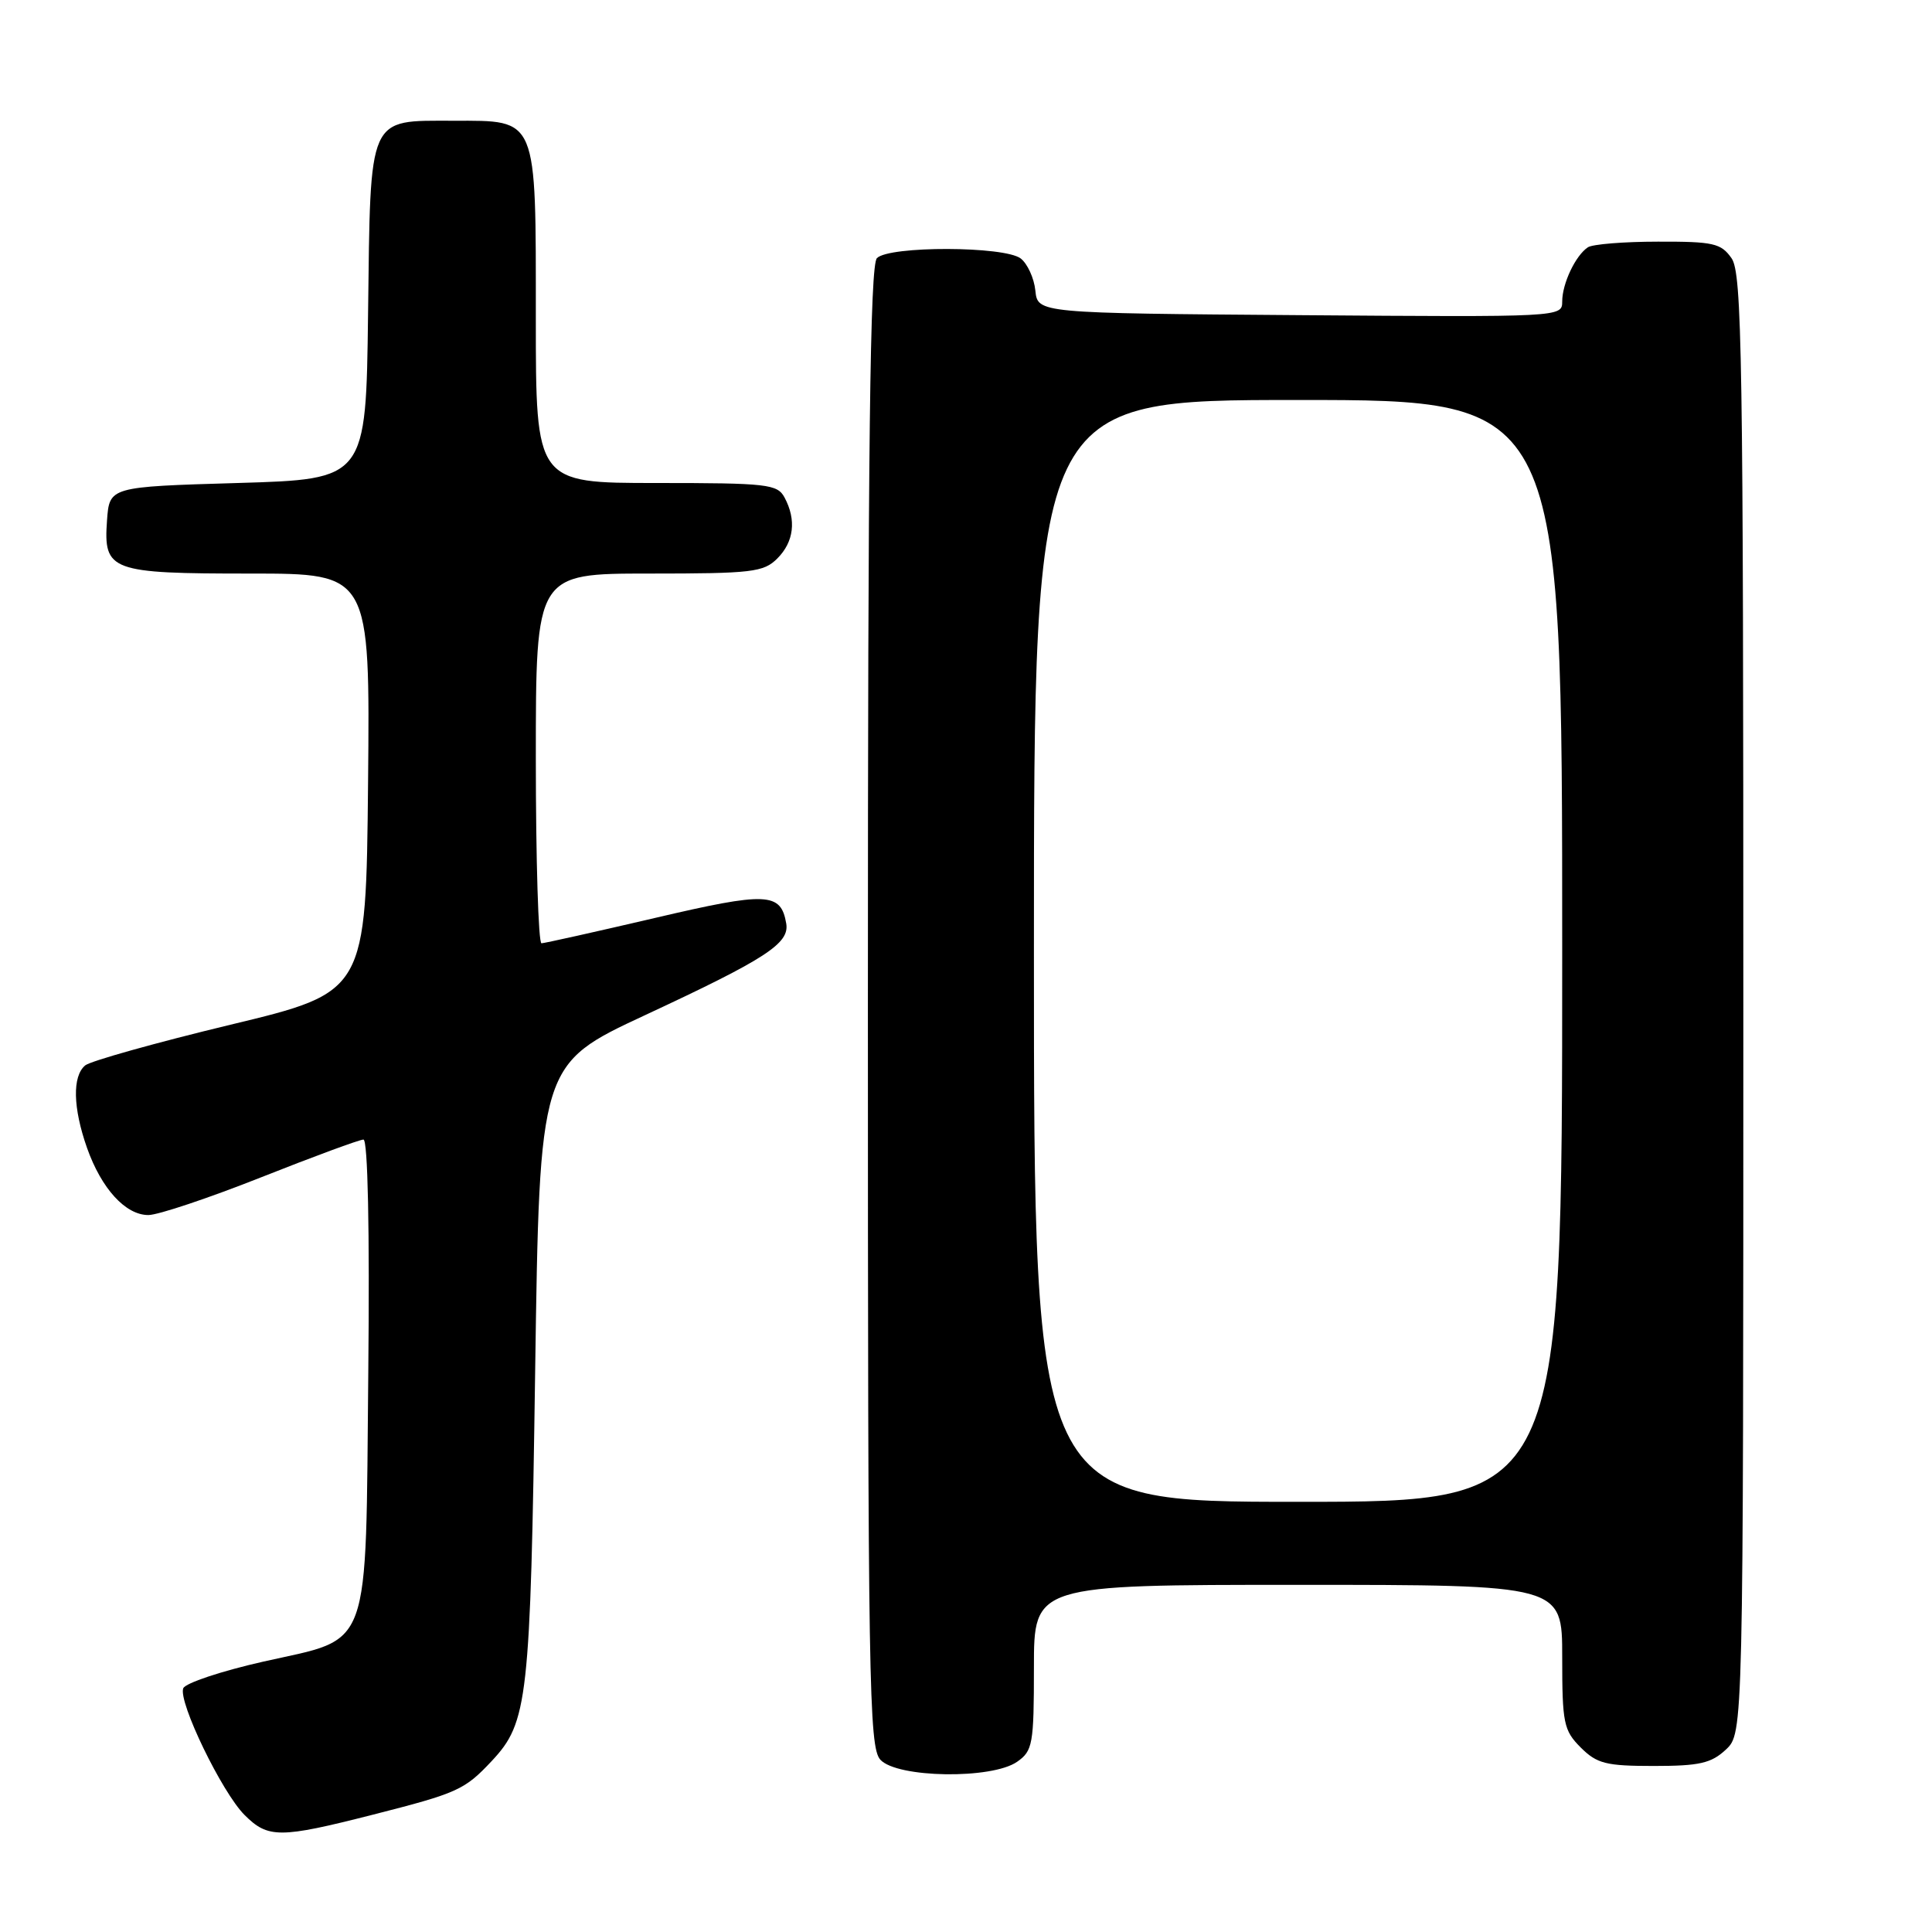 <?xml version="1.0" encoding="UTF-8" standalone="no"?>
<!DOCTYPE svg PUBLIC "-//W3C//DTD SVG 1.1//EN" "http://www.w3.org/Graphics/SVG/1.1/DTD/svg11.dtd" >
<svg xmlns="http://www.w3.org/2000/svg" xmlns:xlink="http://www.w3.org/1999/xlink" version="1.1" viewBox="0 0 256 256">
 <g >
 <path fill="currentColor"
d=" M 49.35 240.47 C 60.65 237.59 61.55 237.19 65.16 233.34 C 69.96 228.21 70.28 225.32 70.91 181.76 C 71.50 141.02 71.50 141.02 85.50 134.50 C 101.50 127.05 104.63 125.01 104.18 122.37 C 103.47 118.23 101.65 118.15 86.76 121.64 C 78.92 123.47 72.16 124.98 71.75 124.99 C 71.34 124.99 71.00 113.97 71.00 100.50 C 71.00 76.00 71.00 76.00 86.00 76.00 C 99.67 76.00 101.18 75.82 103.00 74.00 C 105.20 71.80 105.55 68.90 103.96 65.93 C 103.01 64.15 101.73 64.00 86.96 64.00 C 71.00 64.00 71.00 64.00 71.00 42.22 C 71.00 15.28 71.30 16.00 60.10 16.00 C 48.67 16.00 49.10 15.03 48.77 41.56 C 48.50 63.50 48.50 63.50 31.50 64.00 C 14.50 64.50 14.50 64.50 14.18 68.96 C 13.70 75.67 14.60 76.00 33.21 76.00 C 49.03 76.00 49.03 76.00 48.77 103.73 C 48.50 131.46 48.50 131.46 30.54 135.78 C 20.66 138.16 12.00 140.59 11.29 141.17 C 9.57 142.60 9.66 146.79 11.53 152.10 C 13.44 157.50 16.63 161.00 19.66 161.00 C 20.94 161.00 27.66 158.75 34.60 156.00 C 41.54 153.25 47.64 151.00 48.16 151.00 C 48.74 151.00 48.99 162.95 48.80 181.80 C 48.43 219.48 49.37 216.91 34.90 220.17 C 29.32 221.43 24.55 223.02 24.28 223.71 C 23.60 225.50 29.40 237.49 32.40 240.49 C 35.51 243.60 37.06 243.60 49.35 240.47 Z  M 134.78 233.44 C 136.84 232.00 137.00 231.12 137.00 220.94 C 137.00 210.00 137.00 210.00 172.00 210.00 C 207.00 210.00 207.00 210.00 207.00 219.55 C 207.00 228.35 207.19 229.28 209.45 231.55 C 211.61 233.70 212.80 234.00 219.14 234.00 C 225.19 234.00 226.75 233.64 228.69 231.83 C 231.00 229.65 231.00 229.65 231.00 133.05 C 231.00 47.23 230.83 36.20 229.44 34.22 C 228.05 32.23 227.04 32.00 219.69 32.02 C 215.19 32.02 211.00 32.36 210.40 32.77 C 208.76 33.86 207.00 37.58 207.00 39.95 C 207.00 42.02 206.86 42.02 172.25 41.76 C 137.50 41.50 137.50 41.50 137.19 38.50 C 137.02 36.85 136.14 34.94 135.25 34.25 C 133.10 32.60 117.84 32.56 116.20 34.20 C 115.28 35.12 115.00 58.50 115.00 133.37 C 115.00 223.13 115.14 231.50 116.65 233.17 C 118.86 235.60 131.43 235.79 134.78 233.44 Z  M 137.00 126.00 C 137.00 53.00 137.00 53.00 172.00 53.00 C 207.00 53.00 207.00 53.00 207.00 126.00 C 207.00 199.00 207.00 199.00 172.00 199.00 C 137.00 199.00 137.00 199.00 137.00 126.00 Z "/>
</g>
</svg>